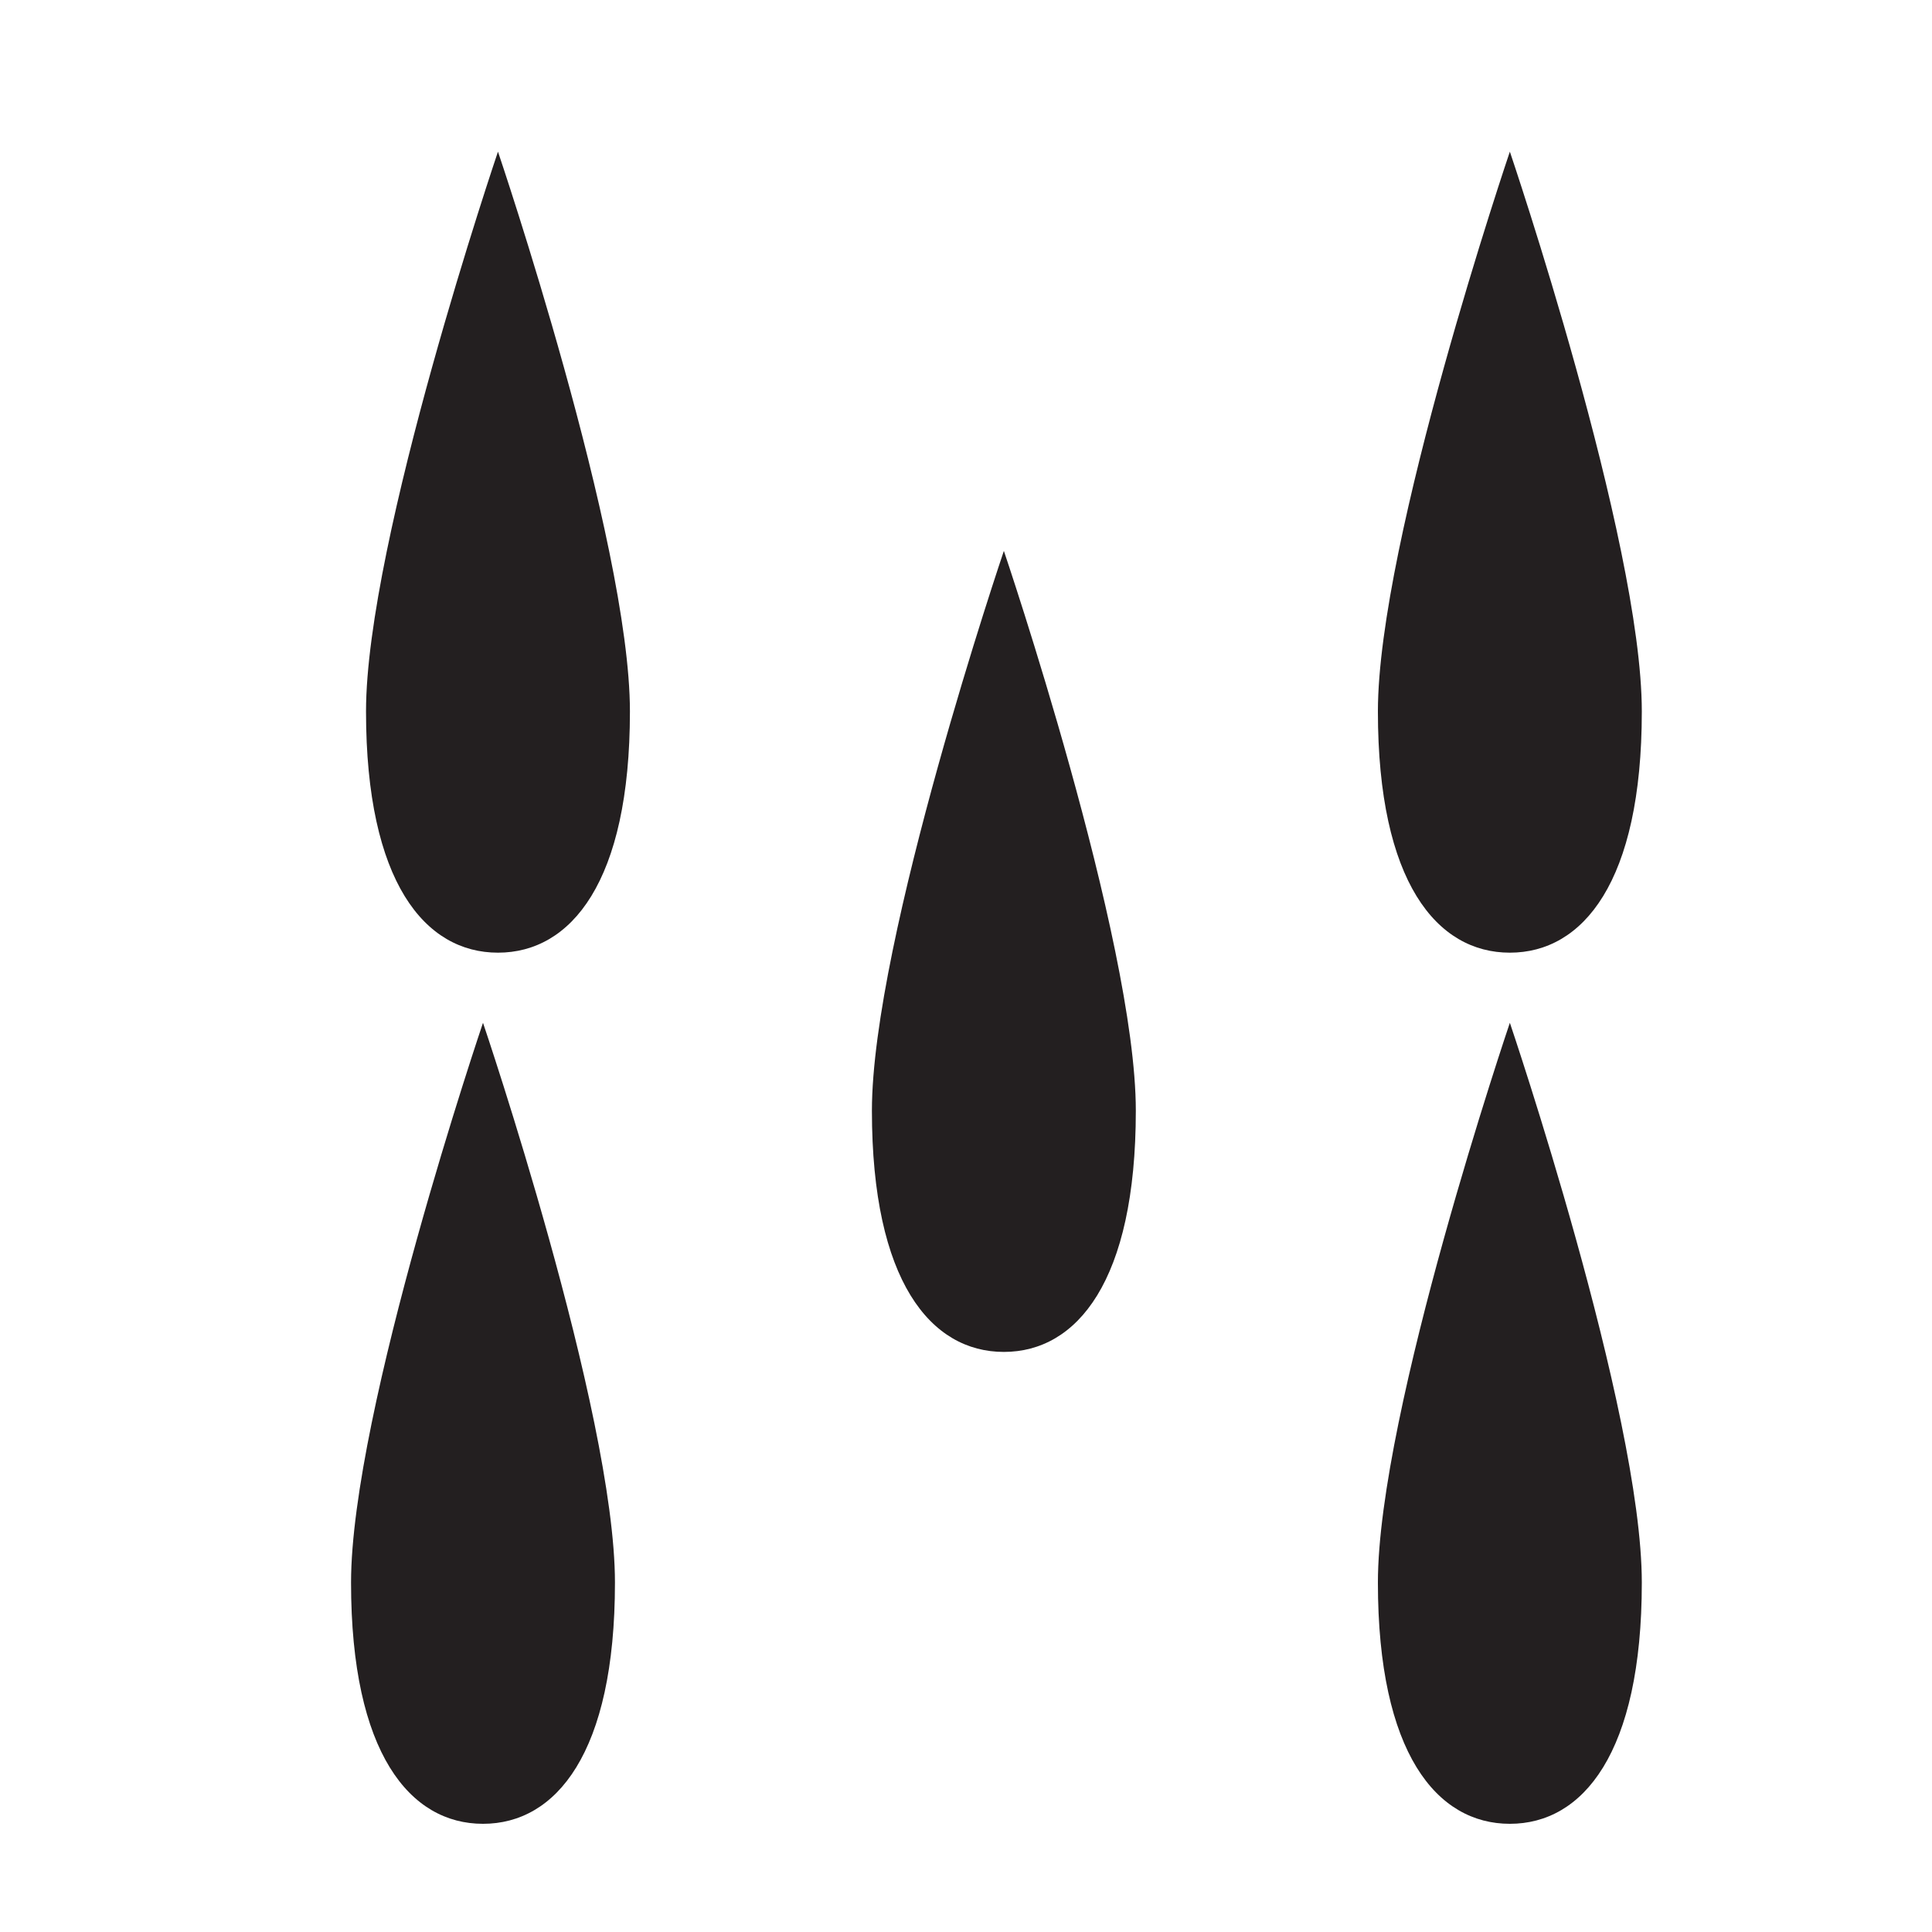 <?xml version="1.0" encoding="UTF-8"?><svg id="Layer_1" xmlns="http://www.w3.org/2000/svg" viewBox="0 0 200 200"><defs><style>.cls-1{fill:#231f20;}</style></defs><path class="cls-1" d="M65.21,73.65c0,17.69-6.12,24.97-13.66,24.97s-13.66-7.28-13.66-24.97,13.66-57.95,13.66-57.95c0,0,13.66,40.26,13.66,57.95Z"/><path class="cls-1" d="M169.96,73.65c0,17.69-6.12,24.97-13.66,24.97s-13.66-7.28-13.66-24.97,13.66-57.95,13.66-57.95c0,0,13.66,40.26,13.66,57.95Z"/><path class="cls-1" d="M63.66,163.83c0,17.69-6.12,24.97-13.66,24.97s-13.66-7.28-13.66-24.97,13.66-57.95,13.66-57.95c0,0,13.66,40.26,13.66,57.95Z"/><path class="cls-1" d="M169.96,163.83c0,17.69-6.12,24.97-13.66,24.97s-13.66-7.28-13.66-24.97,13.66-57.95,13.66-57.95c0,0,13.66,40.26,13.66,57.95Z"/><path class="cls-1" d="M117.58,114.98c0,17.69-6.12,24.97-13.66,24.97s-13.66-7.28-13.66-24.97,13.66-57.95,13.66-57.95c0,0,13.66,40.26,13.66,57.95Z"/></svg>